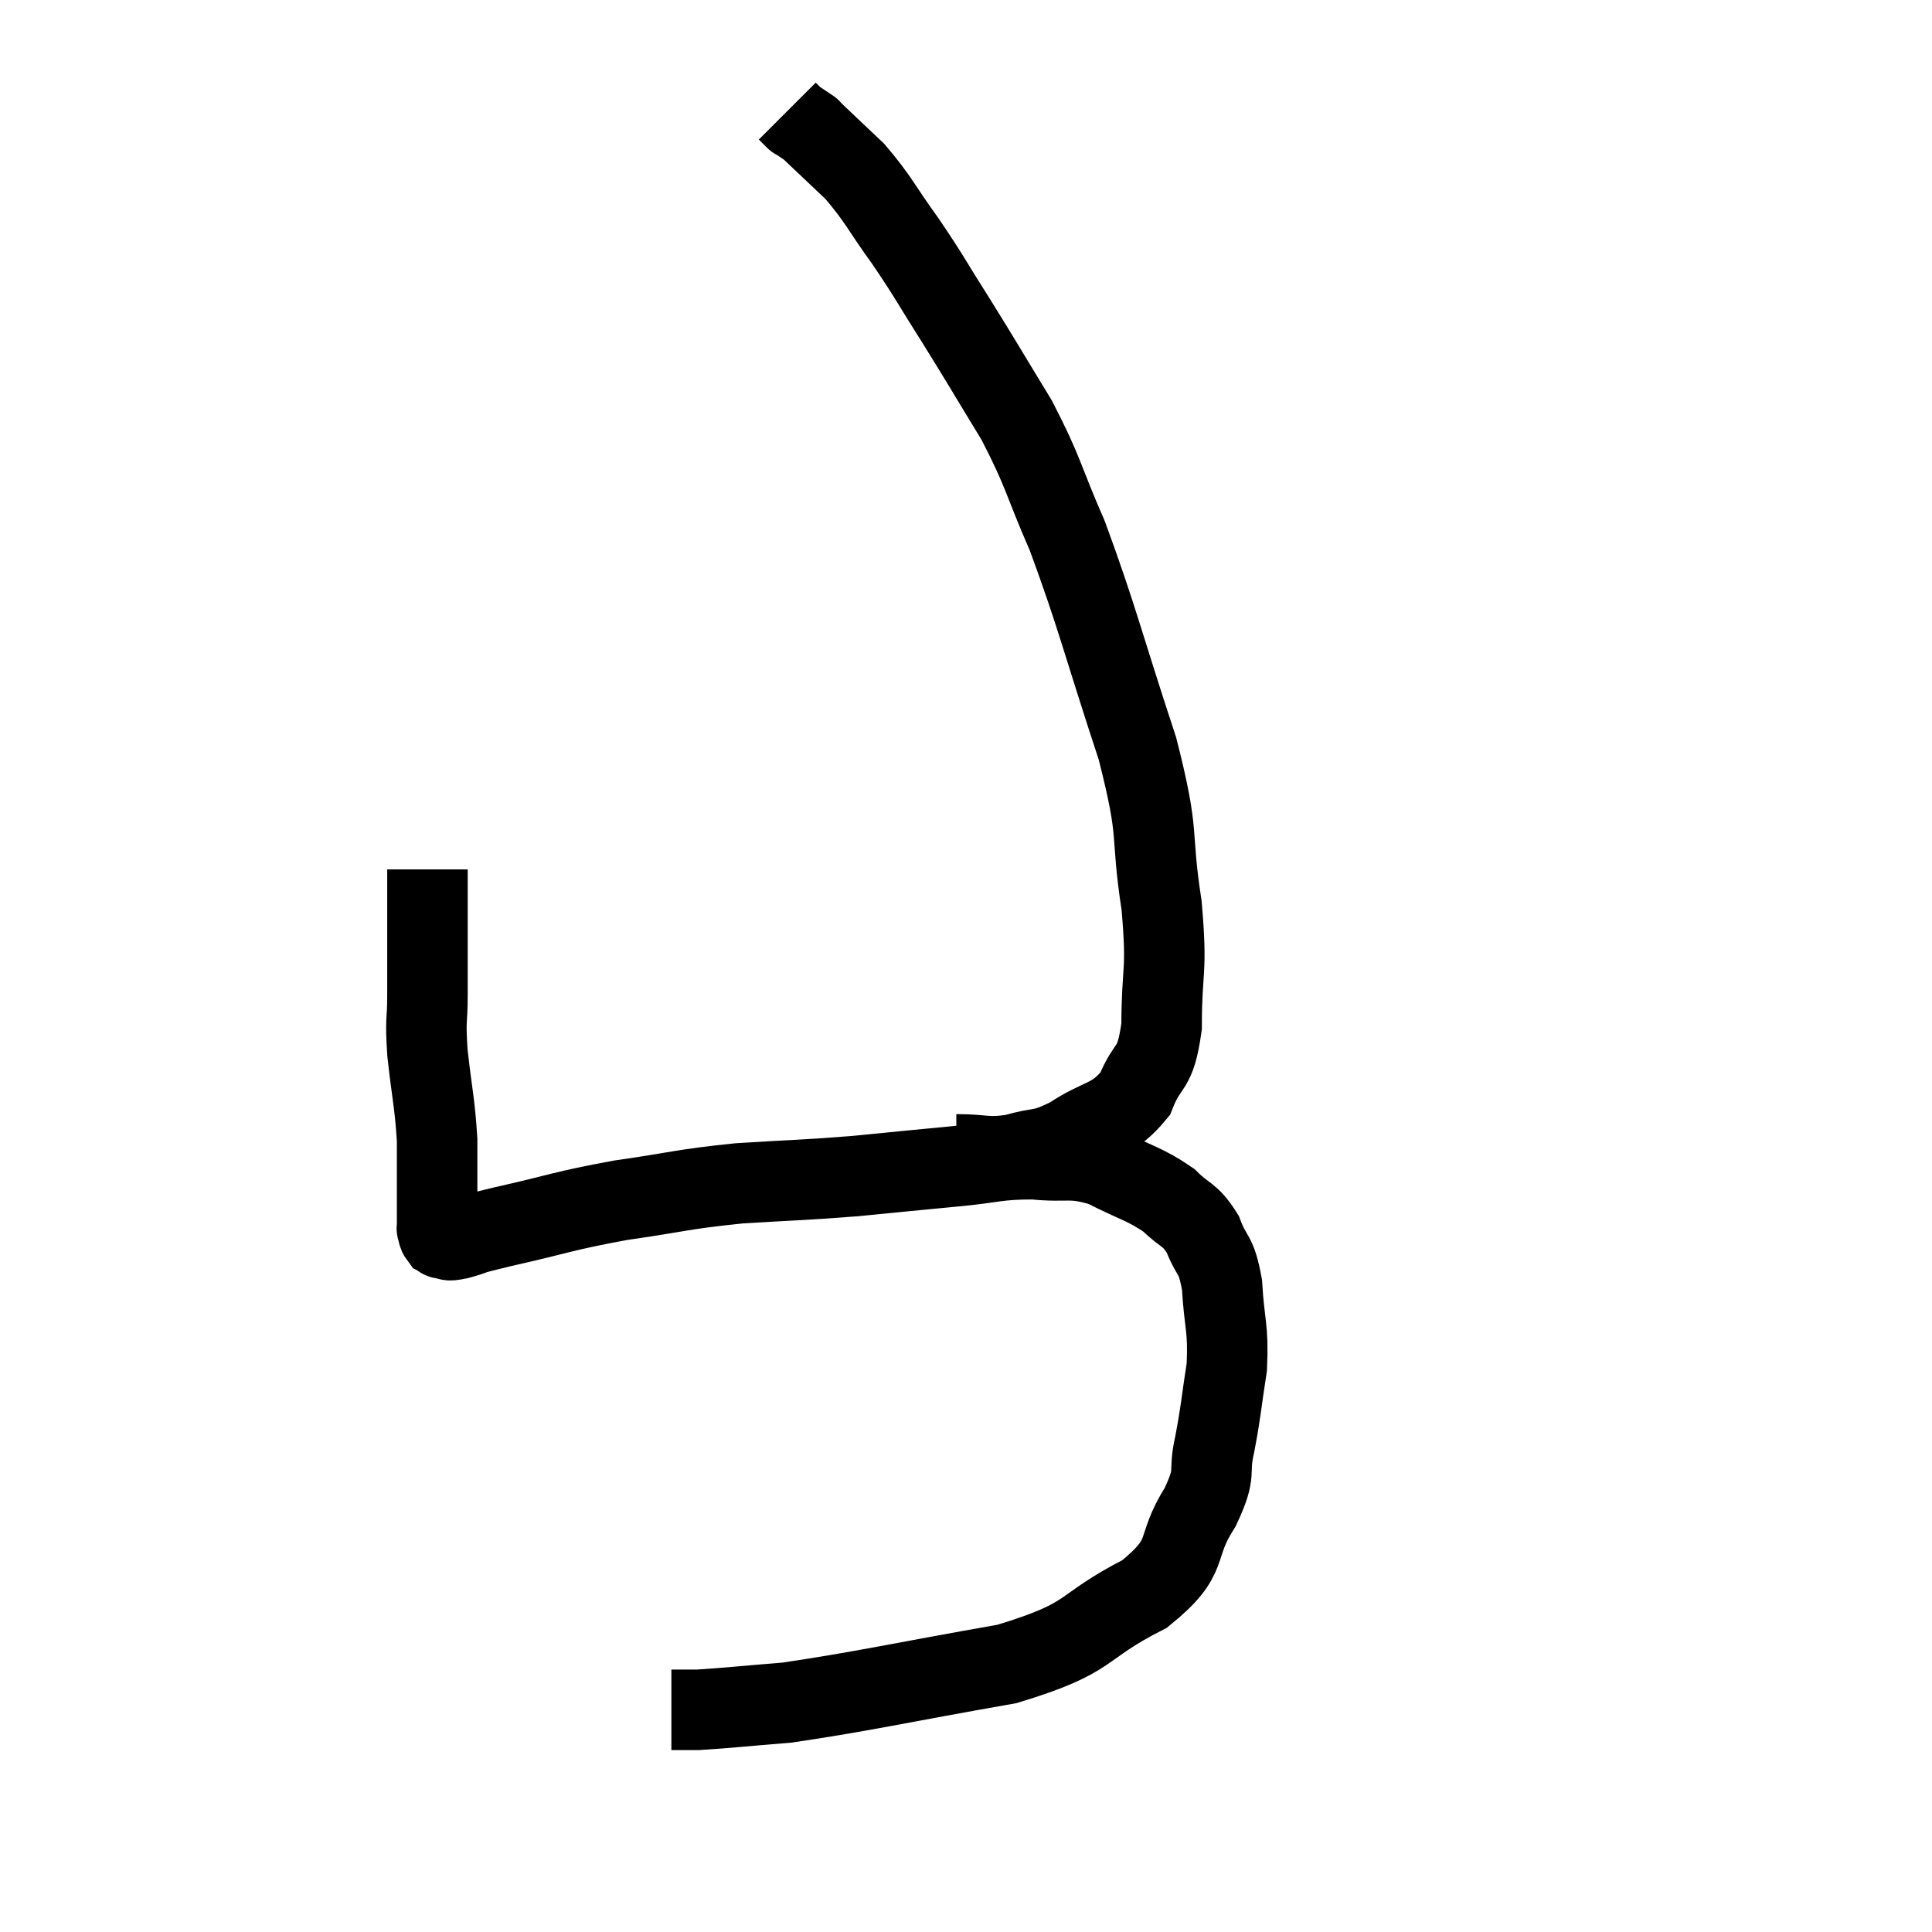 <svg width="48" height="48" viewBox="0 0 48 48" xmlns="http://www.w3.org/2000/svg"><path d="M 10.62 21.6 C 10.62 22.17, 10.62 21.96, 10.62 22.74 C 10.62 23.73, 10.62 23.865, 10.62 24.72 C 10.62 25.44, 10.56 25.26, 10.62 26.16 C 10.74 27.24, 10.8 27.375, 10.86 28.32 C 10.86 29.13, 10.86 29.385, 10.86 29.94 C 10.86 30.24, 10.86 30.39, 10.86 30.54 C 10.86 30.54, 10.86 30.54, 10.86 30.54 C 10.86 30.54, 10.86 30.54, 10.86 30.54 C 10.86 30.54, 10.845 30.495, 10.86 30.54 C 10.89 30.63, 10.875 30.66, 10.92 30.72 C 10.98 30.75, 10.92 30.765, 11.04 30.78 C 11.22 30.78, 11.04 30.855, 11.4 30.78 C 11.94 30.63, 11.475 30.72, 12.48 30.48 C 13.95 30.15, 13.95 30.09, 15.42 29.82 C 16.89 29.61, 16.905 29.55, 18.36 29.4 C 19.8 29.31, 19.905 29.325, 21.24 29.22 C 22.47 29.1, 22.59 29.085, 23.7 28.98 C 24.69 28.89, 24.75 28.8, 25.68 28.8 C 26.55 28.89, 26.58 28.725, 27.42 28.98 C 28.23 29.4, 28.425 29.4, 29.04 29.82 C 29.46 30.24, 29.55 30.135, 29.88 30.66 C 30.12 31.29, 30.21 31.095, 30.36 31.92 C 30.42 32.94, 30.525 32.97, 30.48 33.96 C 30.33 34.92, 30.345 35.01, 30.18 35.88 C 30 36.66, 30.255 36.51, 29.82 37.44 C 29.13 38.52, 29.64 38.625, 28.44 39.6 C 26.73 40.47, 27.24 40.665, 25.02 41.34 C 22.29 41.82, 21.48 42.015, 19.56 42.3 C 18.45 42.39, 18.06 42.435, 17.34 42.48 L 16.68 42.48" fill="none" stroke="black" stroke-width="2"></path><path d="M 23.76 28.68 C 24.48 28.68, 24.495 28.785, 25.2 28.68 C 25.89 28.47, 25.83 28.635, 26.58 28.26 C 27.39 27.72, 27.63 27.87, 28.2 27.18 C 28.53 26.34, 28.695 26.67, 28.86 25.5 C 28.86 24, 29.01 24.225, 28.86 22.5 C 28.56 20.55, 28.845 20.895, 28.26 18.6 C 27.39 15.96, 27.27 15.36, 26.52 13.32 C 25.89 11.88, 25.95 11.775, 25.26 10.44 C 24.51 9.21, 24.45 9.09, 23.76 7.98 C 23.13 6.99, 23.13 6.93, 22.5 6 C 21.87 5.13, 21.84 4.965, 21.24 4.26 C 20.67 3.72, 20.385 3.45, 20.1 3.18 C 20.1 3.18, 20.19 3.24, 20.1 3.18 C 19.92 3.06, 19.83 3, 19.74 2.94 C 19.74 2.94, 19.785 2.985, 19.74 2.94 C 19.65 2.85, 19.605 2.805, 19.56 2.76 L 19.56 2.76" fill="none" stroke="black" stroke-width="2"></path></svg>
